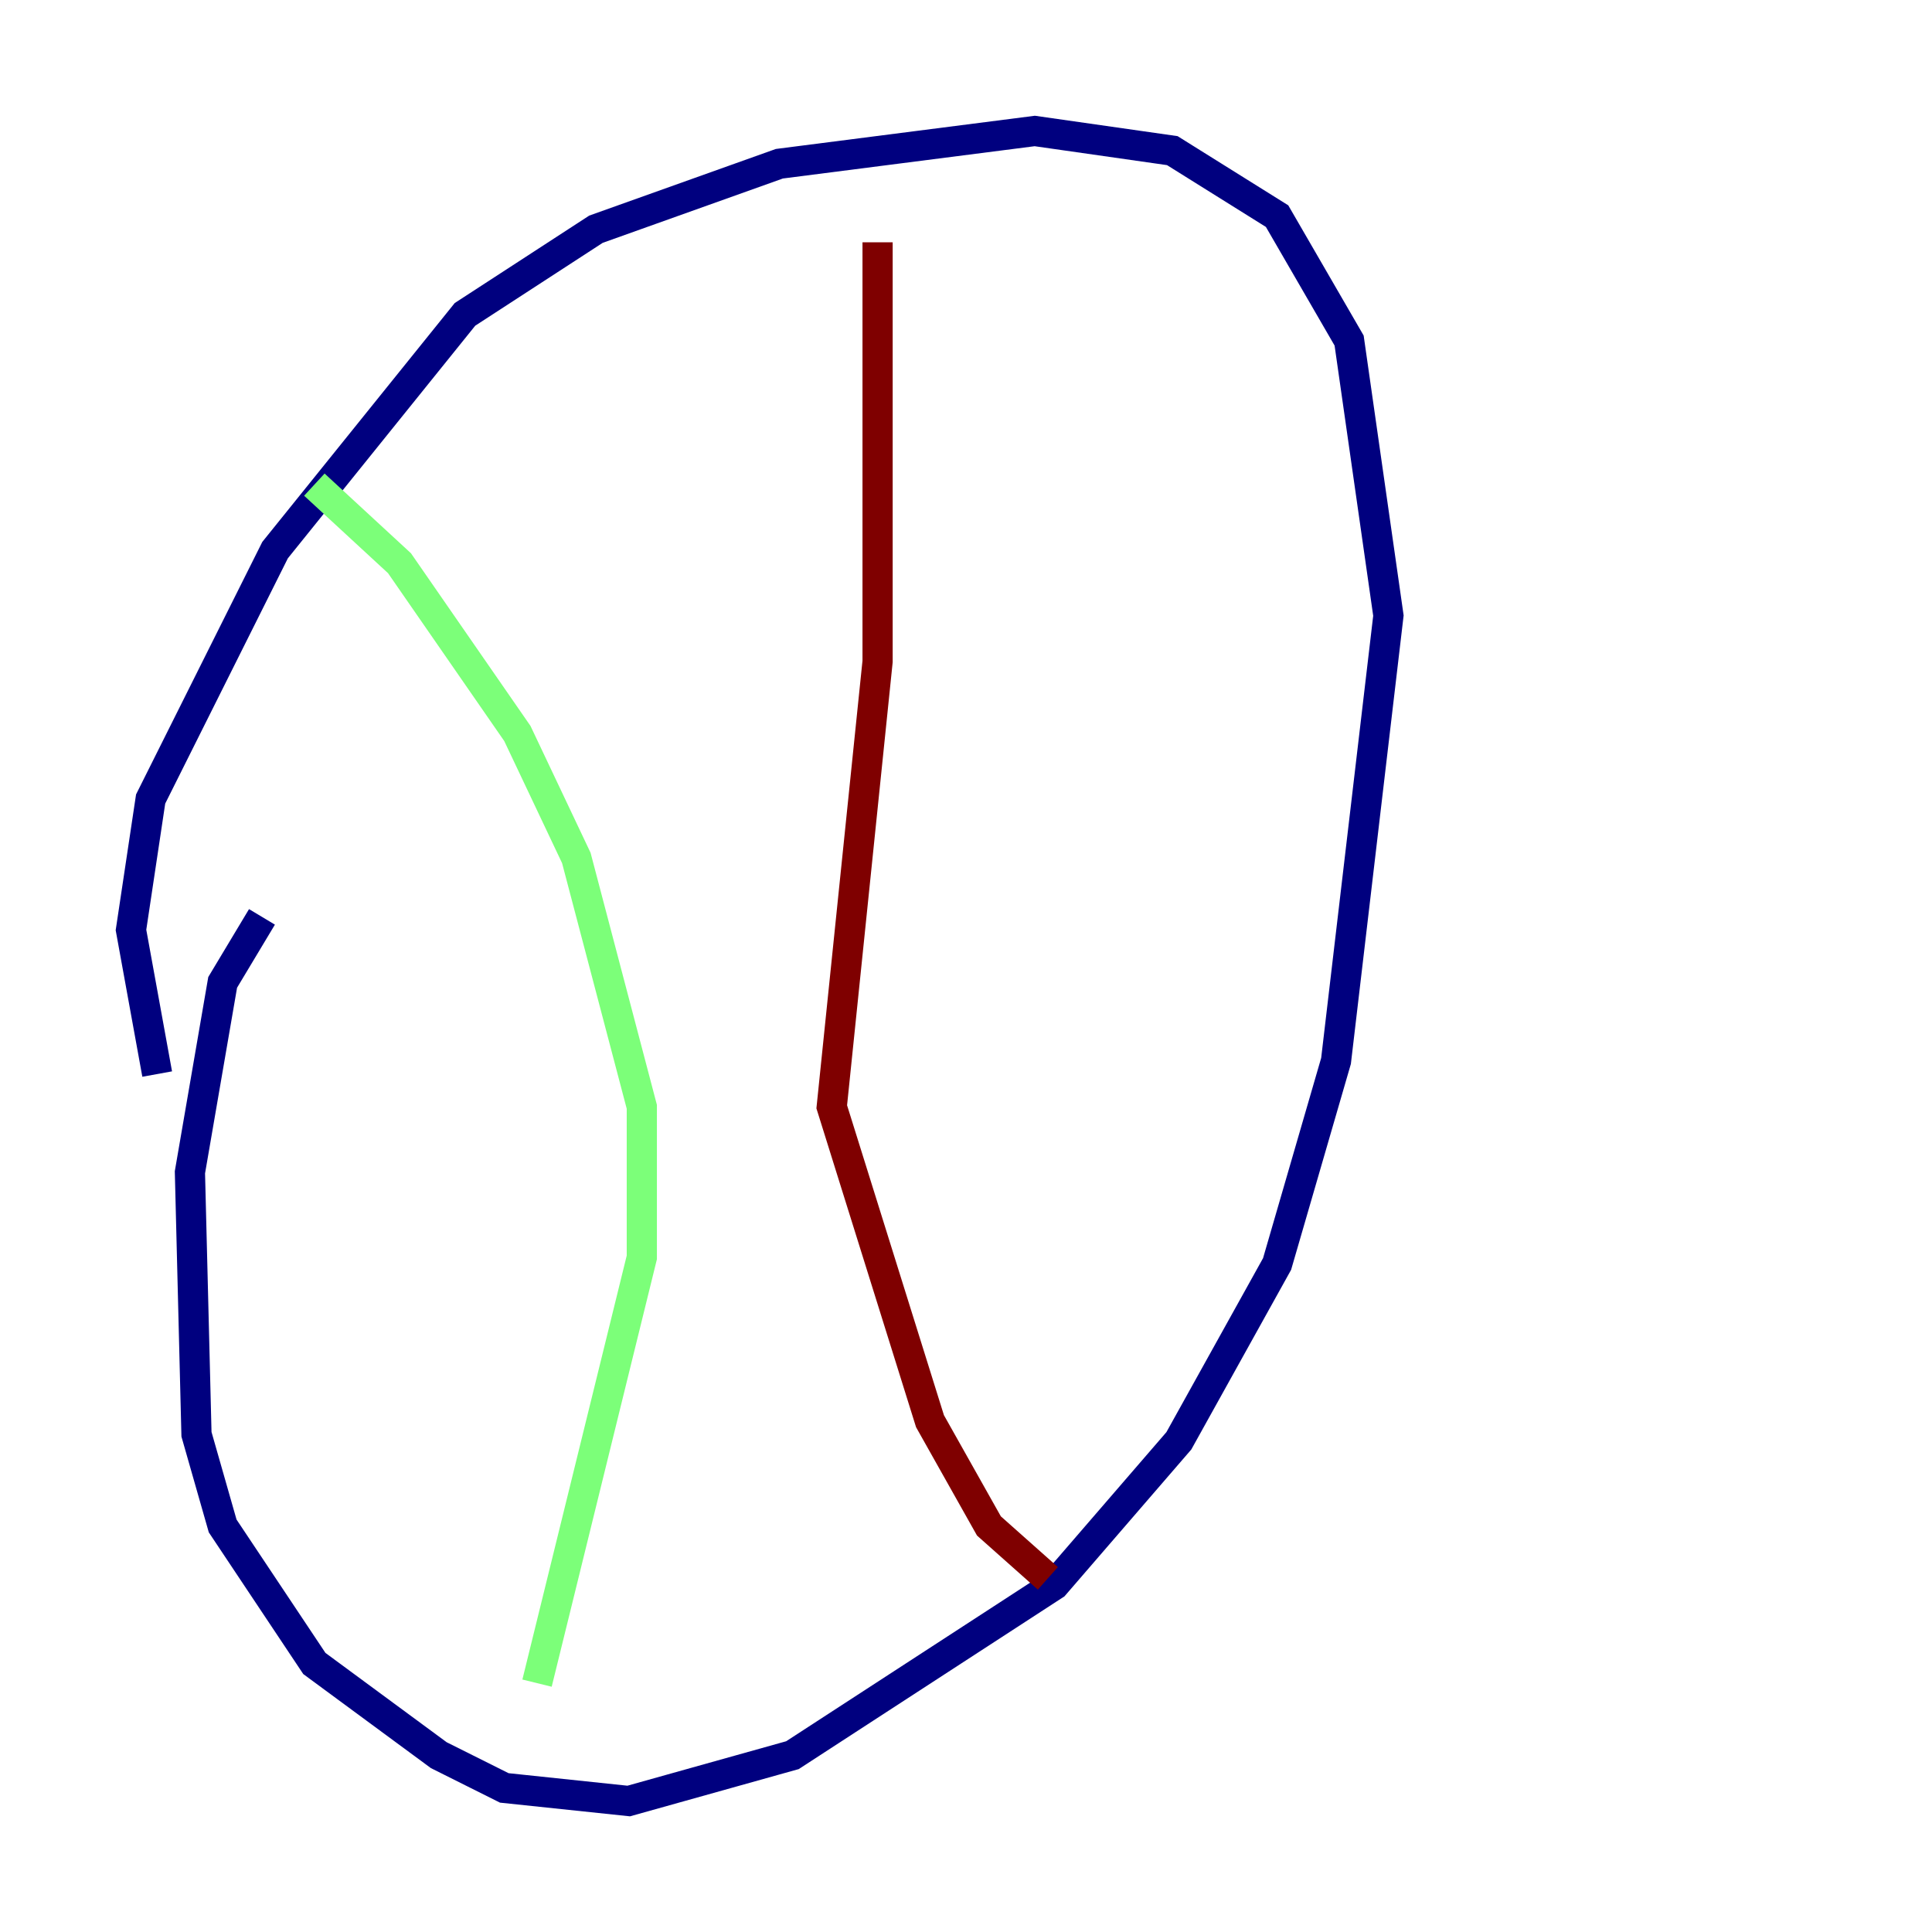 <?xml version="1.0" encoding="utf-8" ?>
<svg baseProfile="tiny" height="128" version="1.2" viewBox="0,0,128,128" width="128" xmlns="http://www.w3.org/2000/svg" xmlns:ev="http://www.w3.org/2001/xml-events" xmlns:xlink="http://www.w3.org/1999/xlink"><defs /><polyline fill="none" points="10.414,71.159 8.678,61.614 9.98,52.936 18.224,36.447 30.807,20.827 39.485,15.186 51.634,10.848 68.556,8.678 77.668,9.98 84.61,14.319 89.383,22.563 91.986,40.786 88.515,70.291 84.61,83.742 78.102,95.458 69.858,105.003 52.502,116.285 41.654,119.322 33.41,118.454 29.071,116.285 20.827,110.21 14.752,101.098 13.017,95.024 12.583,77.668 14.752,65.085 17.356,60.746" stroke="#00007f" stroke-width="2" /><polyline fill="none" points="20.827,32.108 26.468,37.315 34.278,48.597 38.183,56.841 42.522,73.329 42.522,83.308 35.58,111.512" stroke="#7cff79" stroke-width="2" /><polyline fill="none" points="58.142,16.054 58.142,43.824 55.105,73.329 61.614,94.156 65.519,101.098 69.424,104.57" stroke="#7f0000" stroke-width="2" /></svg>